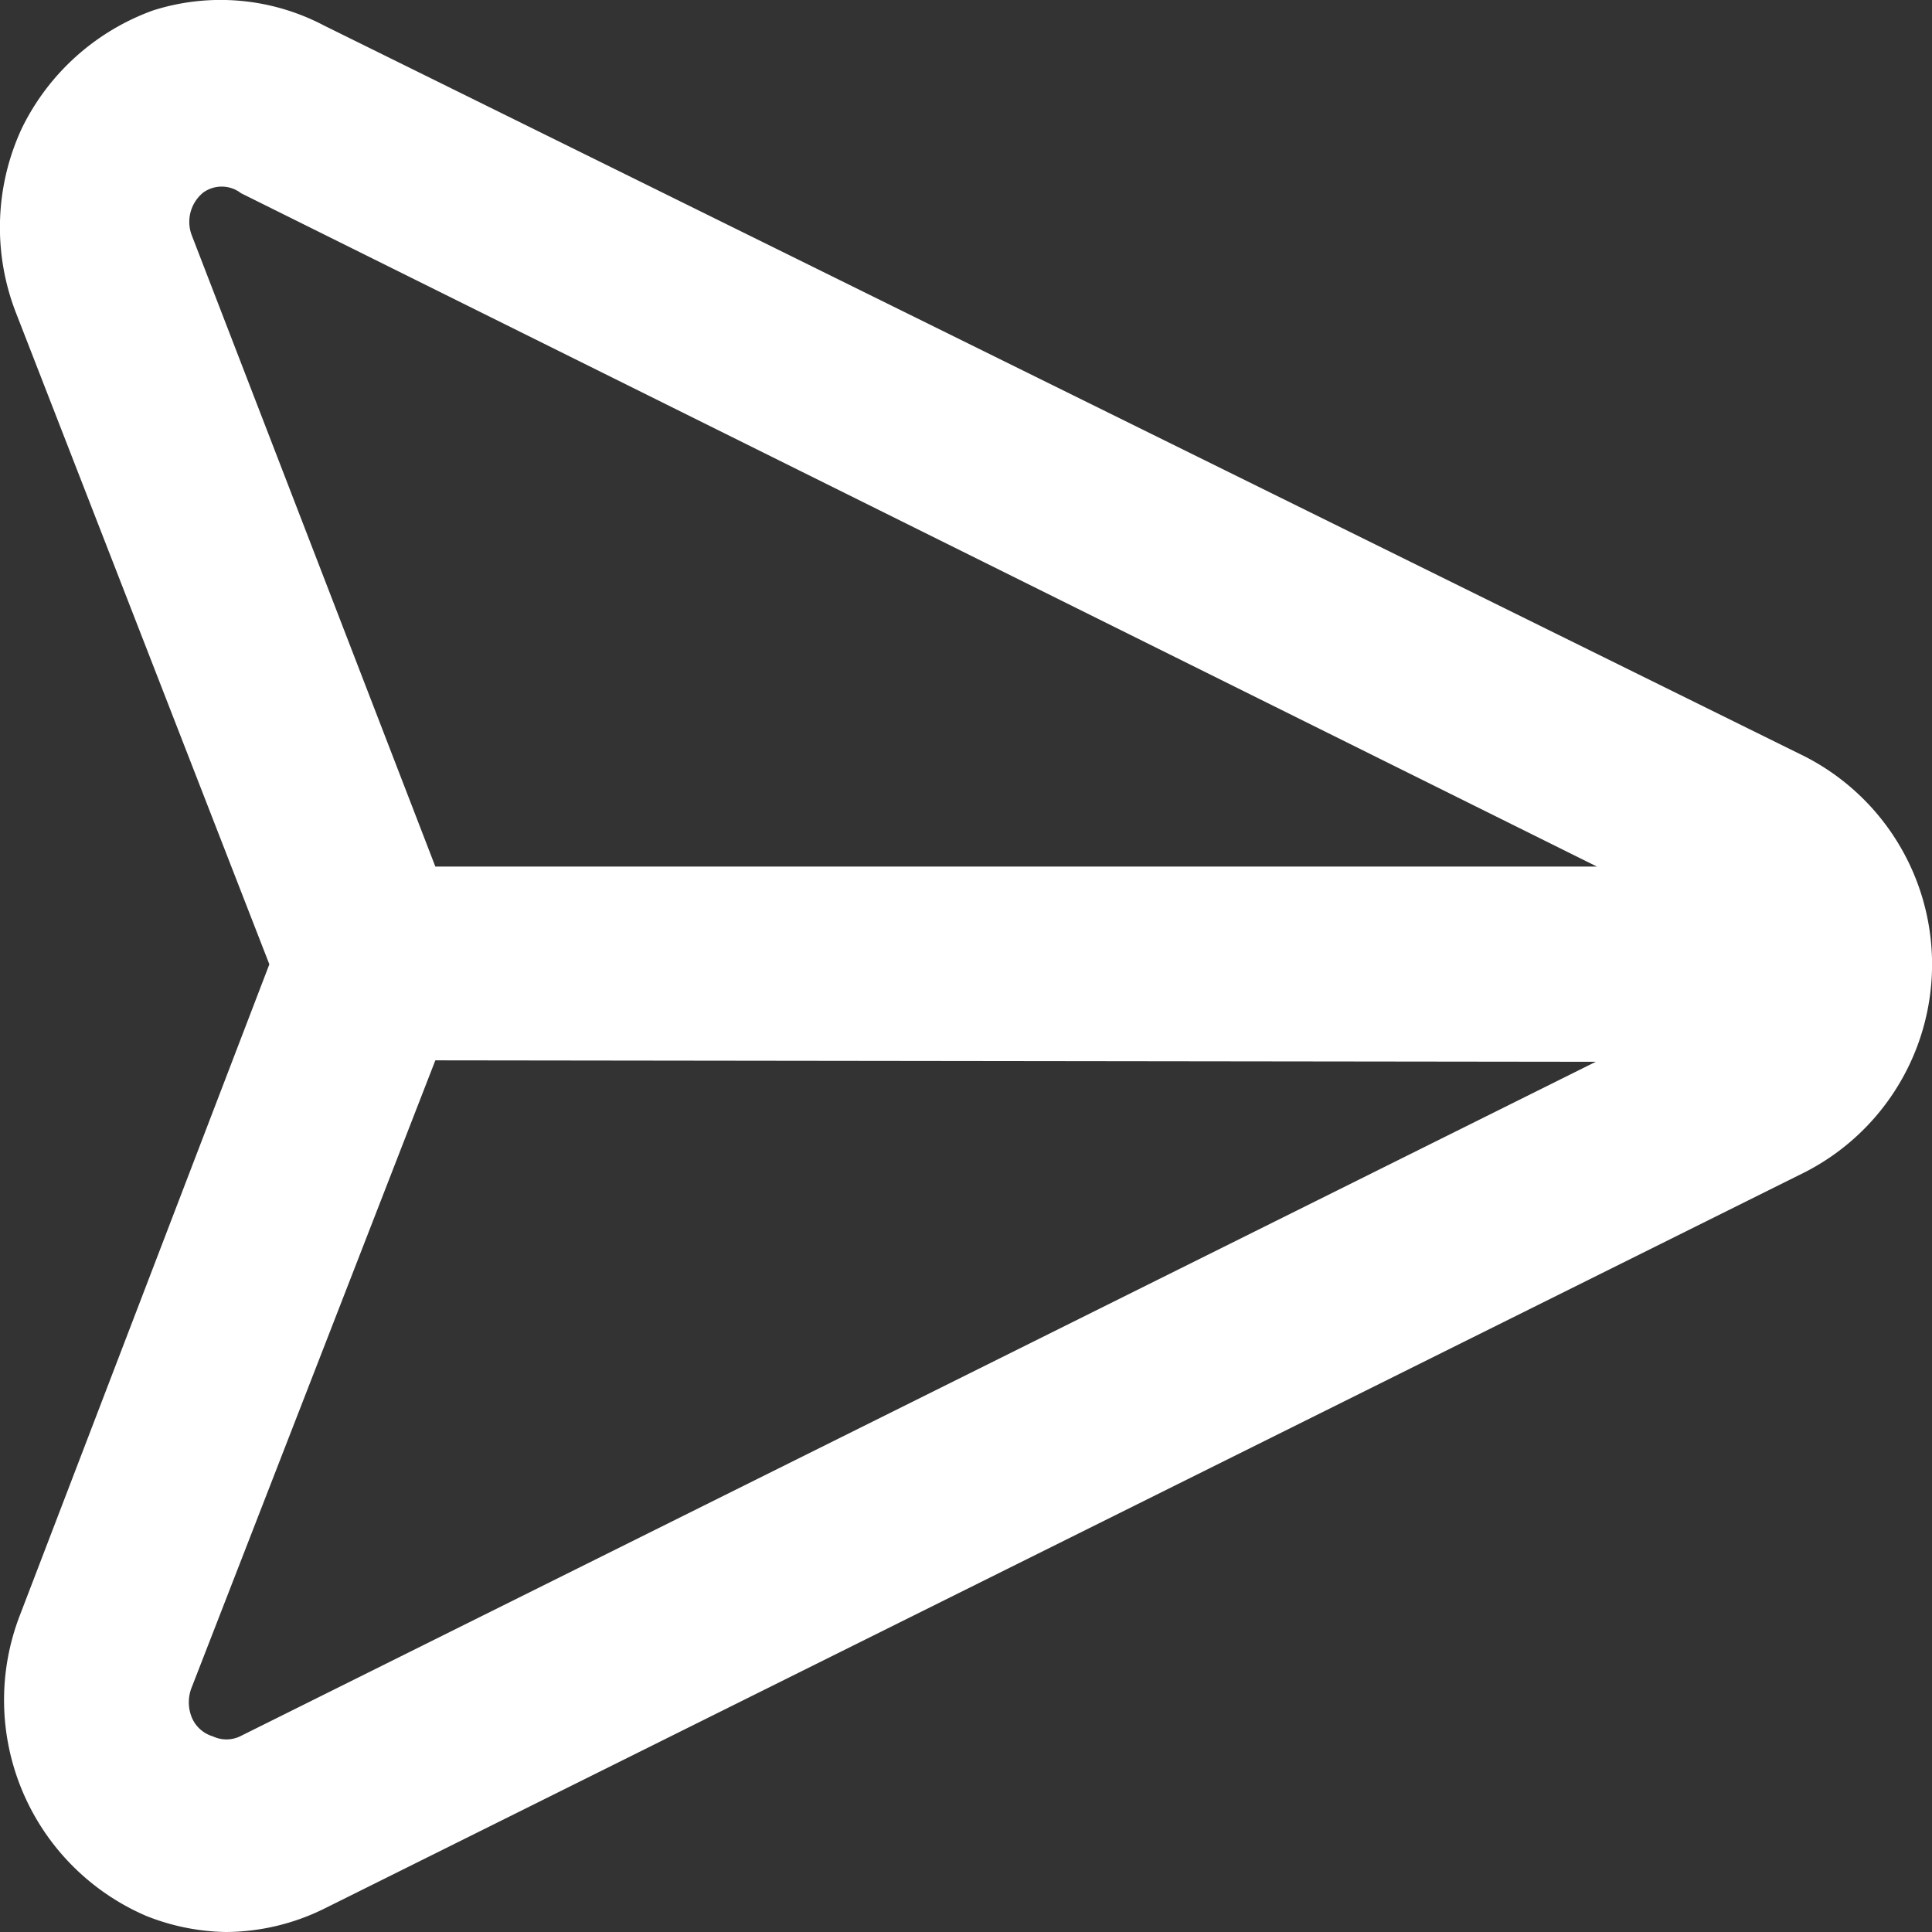 <svg xmlns="http://www.w3.org/2000/svg" width="24" height="24" viewBox="0 0 24 24">
    <rect x="0" y="0" width="24" height="24" fill="#333333" stroke="none"/>
    <g>
        <path fill="#fff" d="M1.816 23.8a2.919 2.919 0 0 1-1.57-3.732l3.1-8.089L.2 3.89a2.921 2.921 0 0 1 .073-2.3A2.917 2.917 0 0 1 1.9.13a2.761 2.761 0 0 1 2.127.188L22.426 9.4a2.9 2.9 0 0 1 0 5.159l-18.4 9.152A2.783 2.783 0 0 1 2.805 24a2.781 2.781 0 0 1-.989-.2zm.567-2.843a.5.5 0 0 0 0 .379.41.41 0 0 0 .262.234.394.394 0 0 0 .336 0l16.842-8.38-14.415-.018zM2.515 2.4a.469.469 0 0 0-.132.525l3.025 7.84h14.43L2.994 2.4a.392.392 0 0 0-.48 0z"/>
    </g>
</svg>
